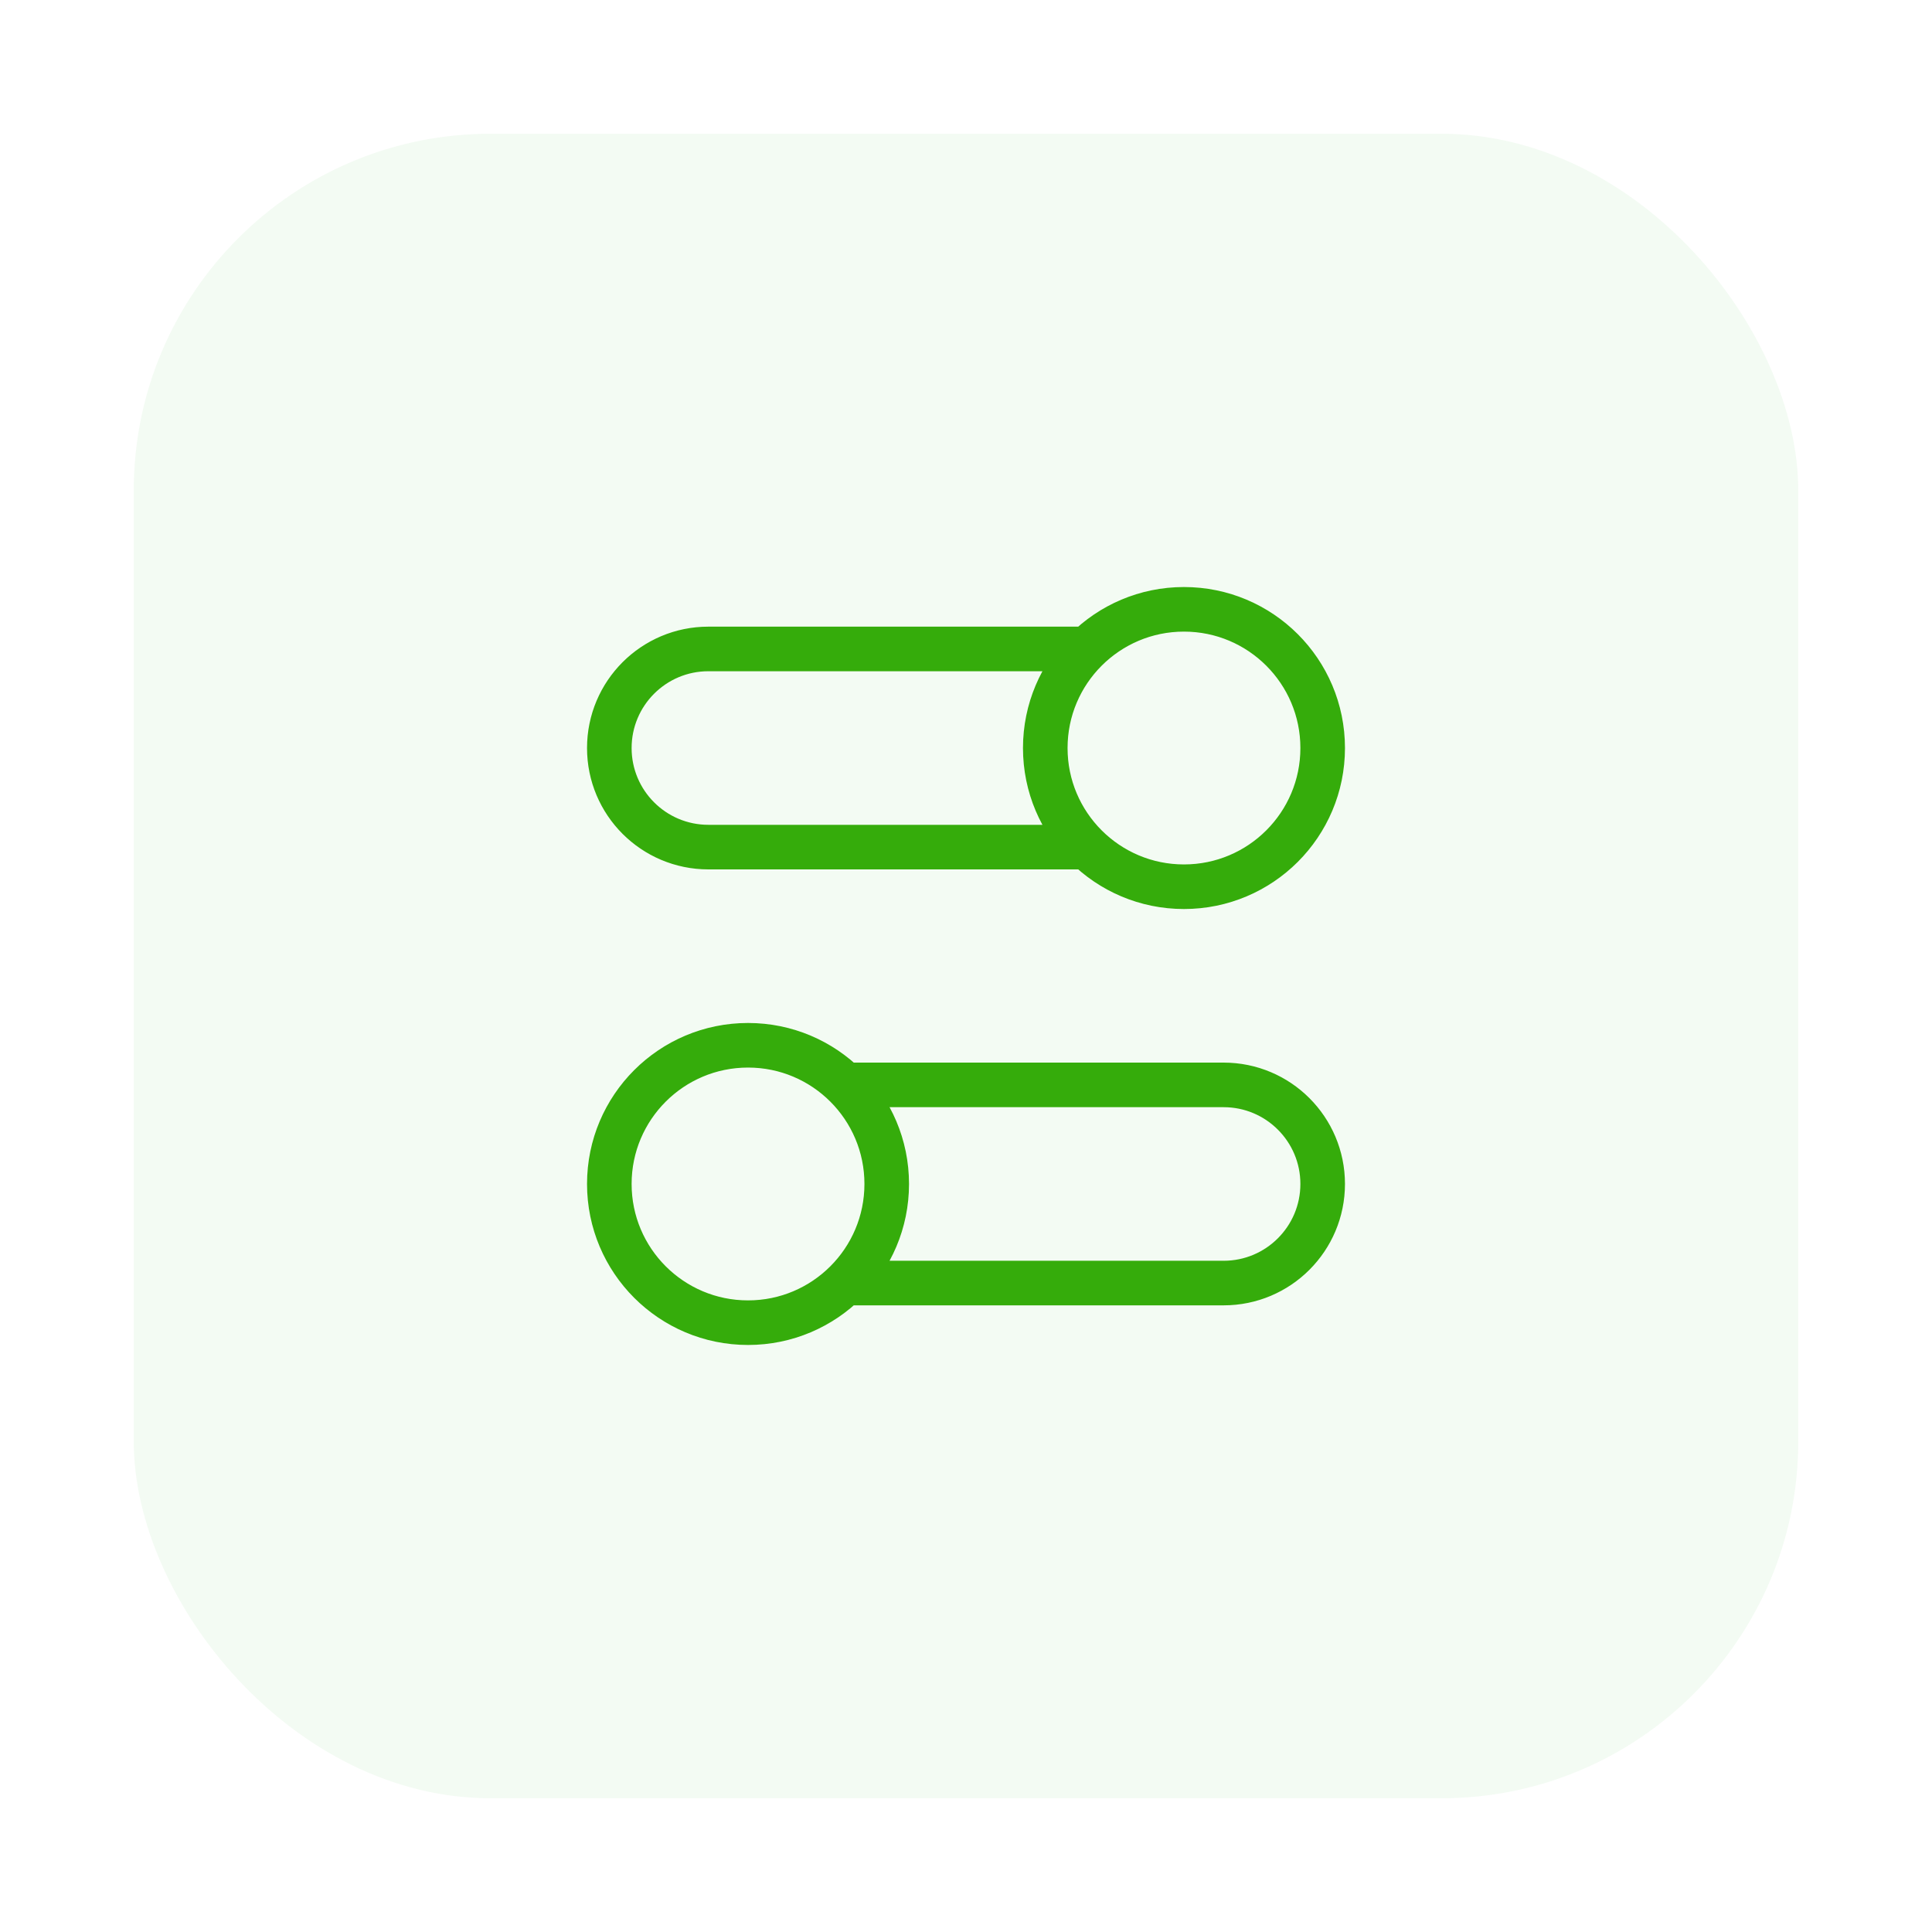 <svg width="65" height="65" viewBox="0 0 65 65" fill="none" xmlns="http://www.w3.org/2000/svg"><g filter="url(#filter0_d_392_9934)"><rect x="4.5" y="0.5" width="56" height="56" rx="12" fill="#F3FBF3"></rect><path d="M36.567 24.5H23.833C21.992 24.5 20.5 23.008 20.5 21.167C20.5 19.326 21.992 17.833 23.833 17.833H36.567M28.433 39.167H41.167C43.008 39.167 44.5 37.674 44.5 35.833C44.5 33.992 43.008 32.5 41.167 32.5H28.433M20.5 35.833C20.5 38.411 22.589 40.5 25.167 40.5C27.744 40.5 29.833 38.411 29.833 35.833C29.833 33.256 27.744 31.167 25.167 31.167C22.589 31.167 20.5 33.256 20.5 35.833ZM44.5 21.167C44.5 23.744 42.411 25.833 39.833 25.833C37.256 25.833 35.167 23.744 35.167 21.167C35.167 18.589 37.256 16.5 39.833 16.5C42.411 16.5 44.5 18.589 44.5 21.167Z" stroke="#35AC0B" stroke-width="1.5" stroke-linecap="round" stroke-linejoin="round"></path></g><defs><filter id="filter0_d_392_9934" x="0.5" y="0.5" width="64" height="64" filterUnits="userSpaceOnUse" color-interpolation-filters="sRGB"><feFlood flood-opacity="0" result="BackgroundImageFix"></feFlood><feColorMatrix in="SourceAlpha" type="matrix" values="0 0 0 0 0 0 0 0 0 0 0 0 0 0 0 0 0 0 127 0" result="hardAlpha"></feColorMatrix><feOffset dy="4"></feOffset><feGaussianBlur stdDeviation="2"></feGaussianBlur><feComposite in2="hardAlpha" operator="out"></feComposite><feColorMatrix type="matrix" values="0 0 0 0 0 0 0 0 0 0 0 0 0 0 0 0 0 0 0.1 0"></feColorMatrix><feBlend mode="normal" in2="BackgroundImageFix" result="effect1_dropShadow_392_9934"></feBlend><feBlend mode="normal" in="SourceGraphic" in2="effect1_dropShadow_392_9934" result="shape"></feBlend></filter></defs></svg>